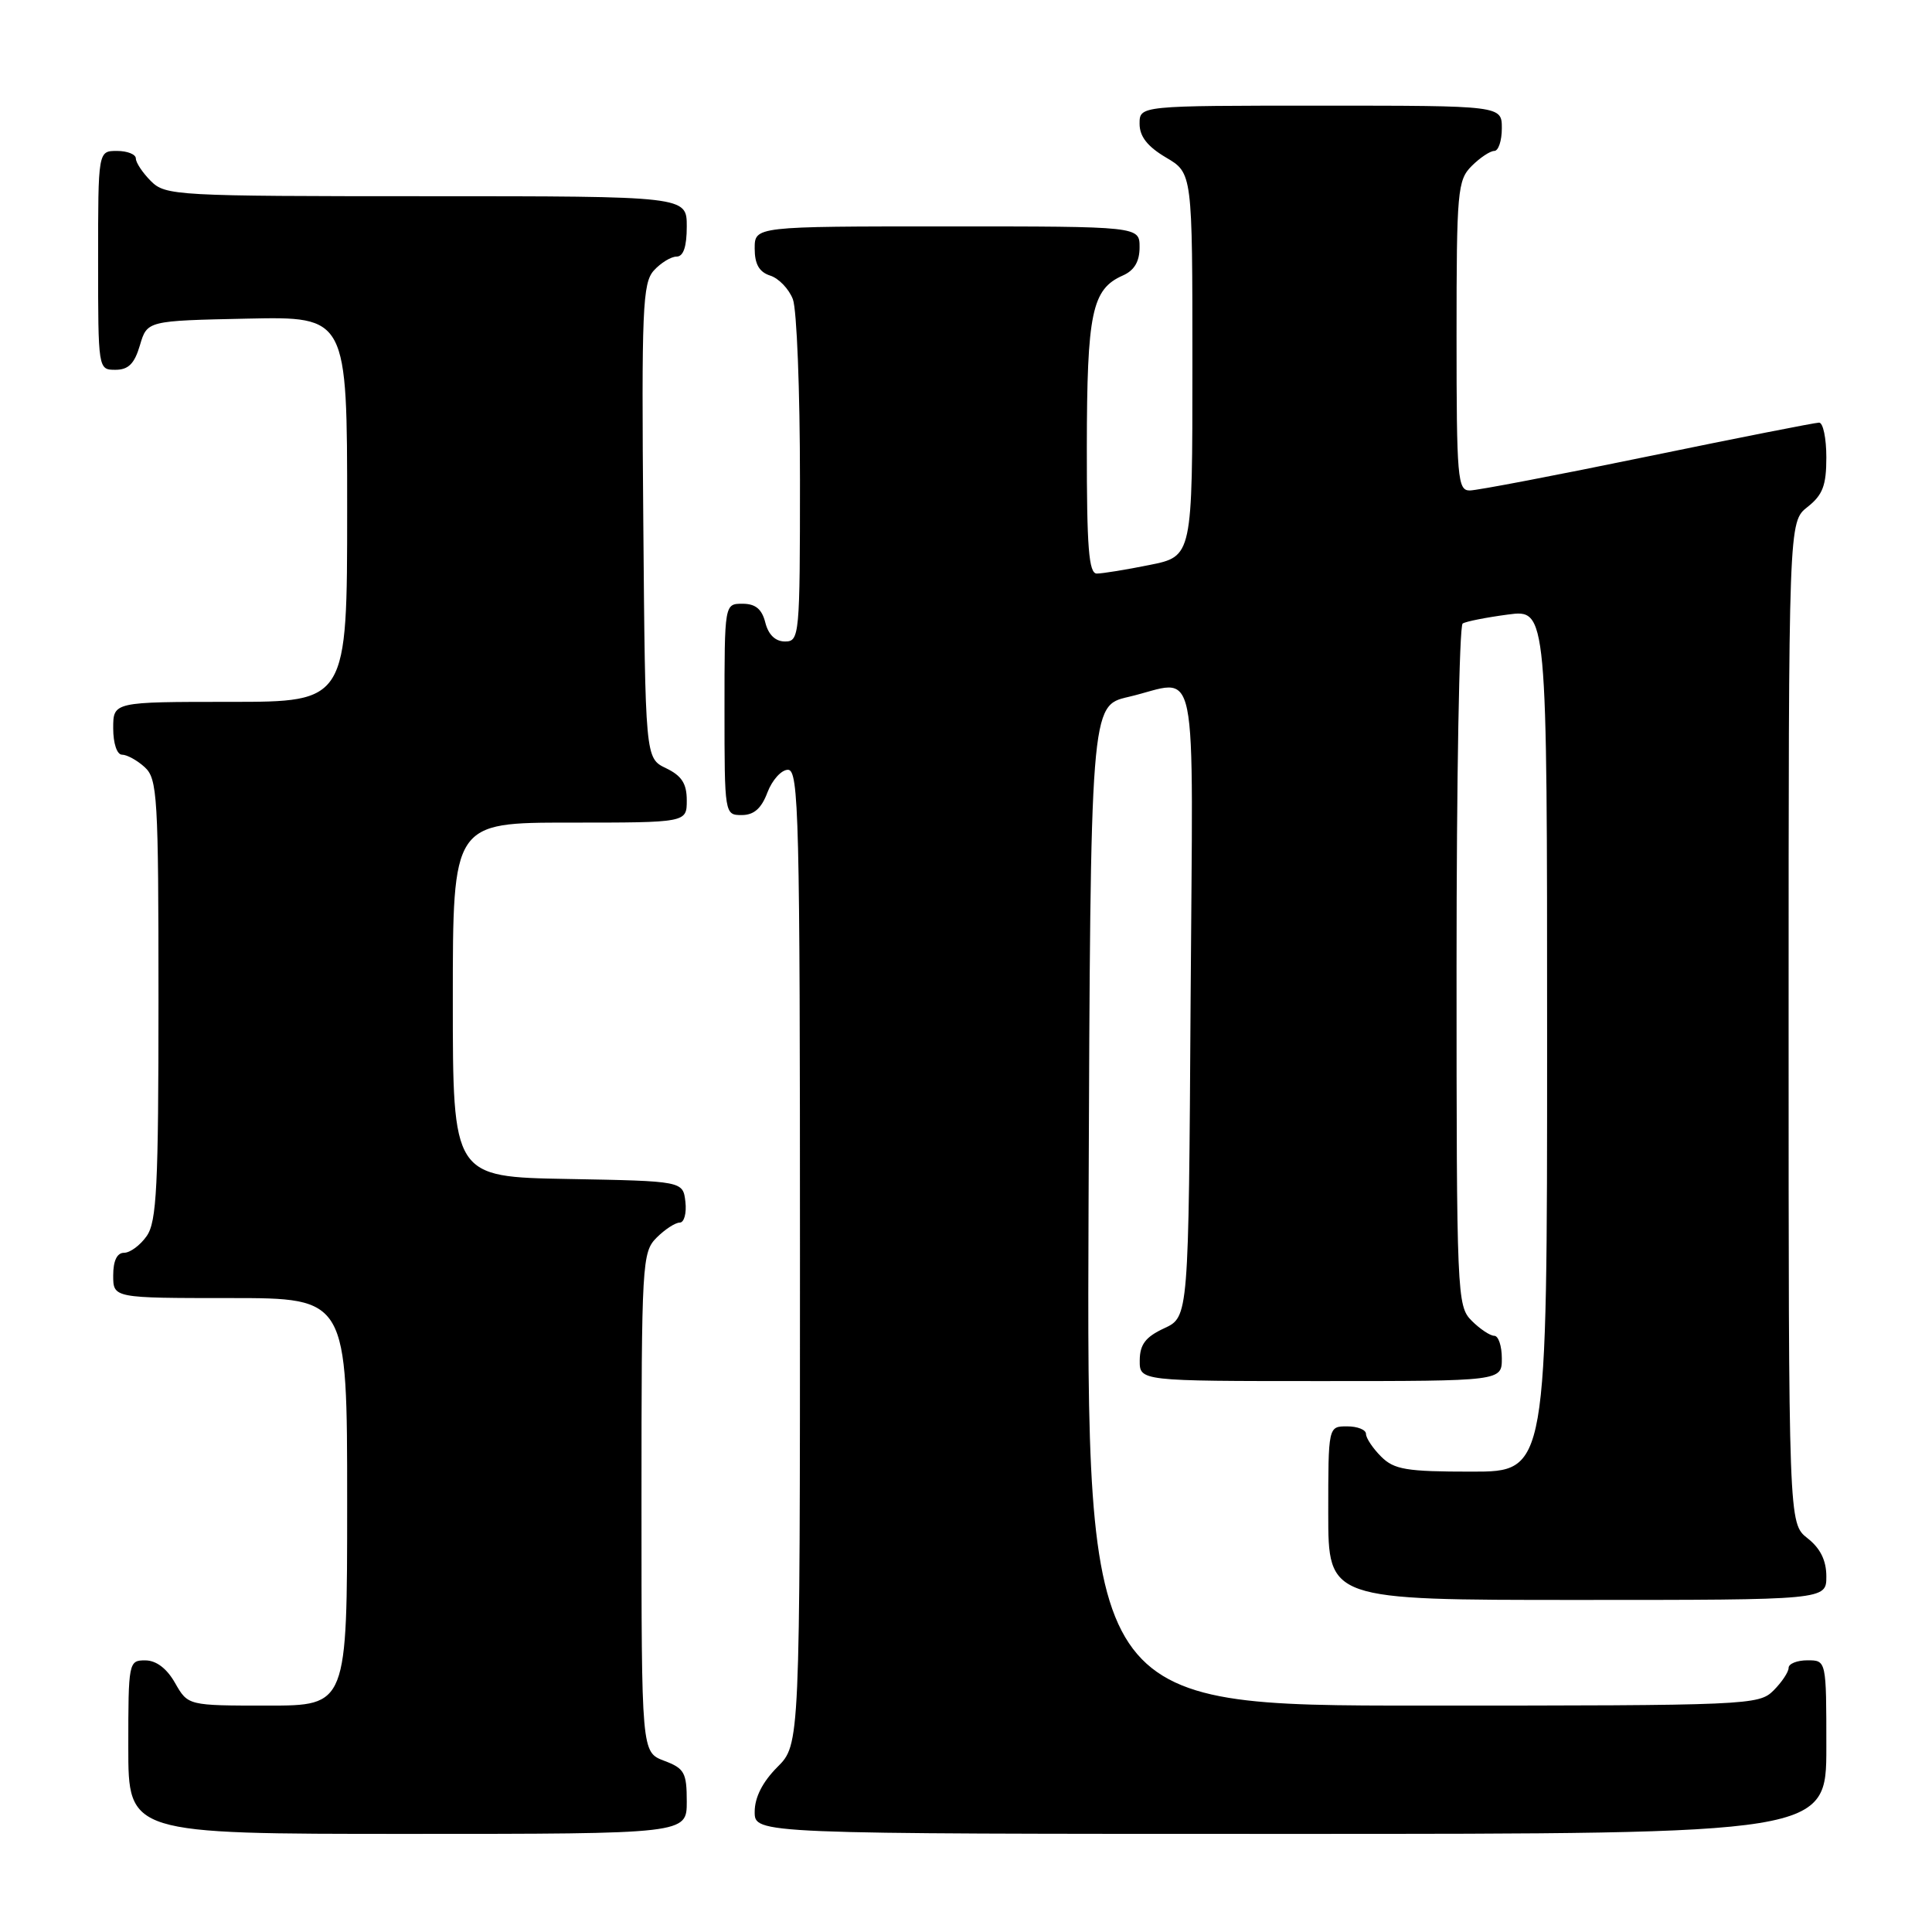 <?xml version="1.0" encoding="UTF-8" standalone="no"?>
<!DOCTYPE svg PUBLIC "-//W3C//DTD SVG 1.1//EN" "http://www.w3.org/Graphics/SVG/1.1/DTD/svg11.dtd" >
<svg xmlns="http://www.w3.org/2000/svg" xmlns:xlink="http://www.w3.org/1999/xlink" version="1.1" viewBox="0 0 256 256">
 <g >
 <path fill="currentColor"
d=" M 91.00 238.72 C 91.00 234.88 90.69 234.32 88.00 233.31 C 85.00 232.17 85.00 232.17 85.00 199.09 C 85.00 167.33 85.08 165.92 87.00 164.00 C 88.10 162.90 89.48 162.00 90.07 162.00 C 90.65 162.00 90.99 160.76 90.82 159.25 C 90.50 156.50 90.50 156.50 75.25 156.22 C 60.00 155.95 60.00 155.95 60.00 132.47 C 60.00 109.00 60.00 109.00 75.50 109.00 C 91.00 109.00 91.00 109.00 91.00 106.05 C 91.00 103.83 90.33 102.79 88.25 101.79 C 85.50 100.47 85.50 100.47 85.24 69.08 C 85.00 40.93 85.14 37.50 86.64 35.84 C 87.56 34.83 88.92 34.00 89.65 34.00 C 90.56 34.00 91.00 32.68 91.00 30.00 C 91.00 26.00 91.00 26.00 56.50 26.00 C 23.33 26.00 21.92 25.92 20.00 24.00 C 18.90 22.90 18.00 21.55 18.00 21.00 C 18.00 20.45 16.88 20.00 15.50 20.00 C 13.00 20.00 13.00 20.00 13.00 34.50 C 13.00 48.95 13.01 49.00 15.29 49.00 C 17.02 49.00 17.82 48.19 18.54 45.75 C 19.50 42.50 19.50 42.50 32.75 42.22 C 46.00 41.94 46.00 41.94 46.00 67.47 C 46.00 93.00 46.00 93.00 30.50 93.00 C 15.00 93.00 15.00 93.00 15.00 96.50 C 15.00 98.51 15.50 100.00 16.17 100.00 C 16.82 100.00 18.17 100.74 19.17 101.65 C 20.86 103.19 21.00 105.49 21.00 132.43 C 21.00 157.17 20.77 161.89 19.44 163.78 C 18.59 165.00 17.24 166.00 16.44 166.00 C 15.51 166.00 15.00 167.05 15.00 169.00 C 15.00 172.00 15.00 172.00 30.50 172.00 C 46.00 172.00 46.00 172.00 46.00 199.00 C 46.00 226.00 46.00 226.00 35.45 226.00 C 24.91 226.00 24.91 226.00 23.20 223.01 C 22.11 221.08 20.70 220.01 19.25 220.01 C 17.05 220.00 17.00 220.24 17.00 231.50 C 17.00 243.00 17.00 243.00 54.00 243.00 C 91.00 243.00 91.00 243.00 91.00 238.72 Z  M 242.00 231.50 C 242.00 220.00 242.00 220.00 239.50 220.00 C 238.12 220.00 237.00 220.45 237.00 221.00 C 237.00 221.55 236.10 222.90 235.00 224.00 C 233.06 225.94 231.67 226.00 188.49 226.00 C 143.99 226.00 143.99 226.00 144.24 159.76 C 144.50 93.51 144.50 93.51 149.50 92.35 C 159.00 90.15 158.06 85.56 157.76 132.75 C 157.50 174.50 157.50 174.50 154.27 176.00 C 151.79 177.15 151.04 178.14 151.02 180.25 C 151.00 183.00 151.00 183.00 175.00 183.00 C 199.00 183.00 199.00 183.00 199.00 180.00 C 199.00 178.35 198.55 177.00 198.00 177.00 C 197.45 177.00 196.10 176.10 195.00 175.00 C 193.06 173.06 193.00 171.67 193.00 128.06 C 193.00 103.34 193.36 82.89 193.81 82.62 C 194.25 82.34 196.95 81.81 199.81 81.43 C 205.00 80.74 205.00 80.74 205.00 137.87 C 205.00 195.00 205.00 195.00 195.00 195.00 C 186.33 195.00 184.73 194.73 183.00 193.00 C 181.90 191.90 181.00 190.55 181.00 190.00 C 181.00 189.45 179.88 189.00 178.50 189.00 C 176.00 189.00 176.00 189.00 176.00 200.50 C 176.00 212.00 176.00 212.00 209.00 212.00 C 242.00 212.00 242.00 212.00 242.00 208.89 C 242.00 206.77 241.21 205.16 239.50 203.82 C 237.00 201.85 237.00 201.85 237.00 135.50 C 237.00 69.15 237.00 69.15 239.50 67.18 C 241.52 65.59 242.00 64.33 242.00 60.61 C 242.00 58.07 241.57 56.00 241.04 56.00 C 240.52 56.00 230.28 58.02 218.29 60.49 C 206.31 62.96 195.71 64.99 194.75 64.99 C 193.14 65.00 193.00 63.36 193.00 44.50 C 193.00 25.33 193.13 23.87 195.00 22.00 C 196.10 20.90 197.45 20.00 198.00 20.00 C 198.55 20.00 199.00 18.65 199.00 17.00 C 199.00 14.00 199.00 14.00 175.00 14.00 C 151.00 14.00 151.00 14.00 151.00 16.40 C 151.00 18.09 152.05 19.42 154.50 20.87 C 158.00 22.93 158.00 22.93 158.00 48.33 C 158.00 73.72 158.00 73.72 152.33 74.86 C 149.22 75.49 146.07 76.00 145.33 76.00 C 144.27 76.00 144.00 72.55 144.01 59.25 C 144.03 41.44 144.68 38.32 148.77 36.51 C 150.30 35.84 151.00 34.66 151.00 32.76 C 151.00 30.00 151.00 30.00 125.50 30.00 C 100.00 30.00 100.00 30.00 100.00 32.93 C 100.00 35.01 100.60 36.05 102.06 36.52 C 103.19 36.88 104.54 38.29 105.06 39.65 C 105.58 41.01 106.00 51.78 106.00 63.57 C 106.00 84.26 105.93 85.00 104.02 85.00 C 102.74 85.00 101.82 84.11 101.41 82.50 C 100.96 80.71 100.11 80.00 98.39 80.00 C 96.00 80.00 96.00 80.00 96.00 94.00 C 96.00 107.91 96.02 108.00 98.28 108.00 C 99.90 108.00 100.89 107.13 101.69 105.00 C 102.32 103.35 103.54 102.00 104.41 102.00 C 105.85 102.00 106.00 108.27 106.00 166.58 C 106.00 231.15 106.00 231.15 103.00 234.15 C 101.04 236.12 100.00 238.16 100.00 240.08 C 100.00 243.00 100.00 243.00 171.00 243.00 C 242.00 243.00 242.00 243.00 242.00 231.50 Z "/>
</g>
</svg>